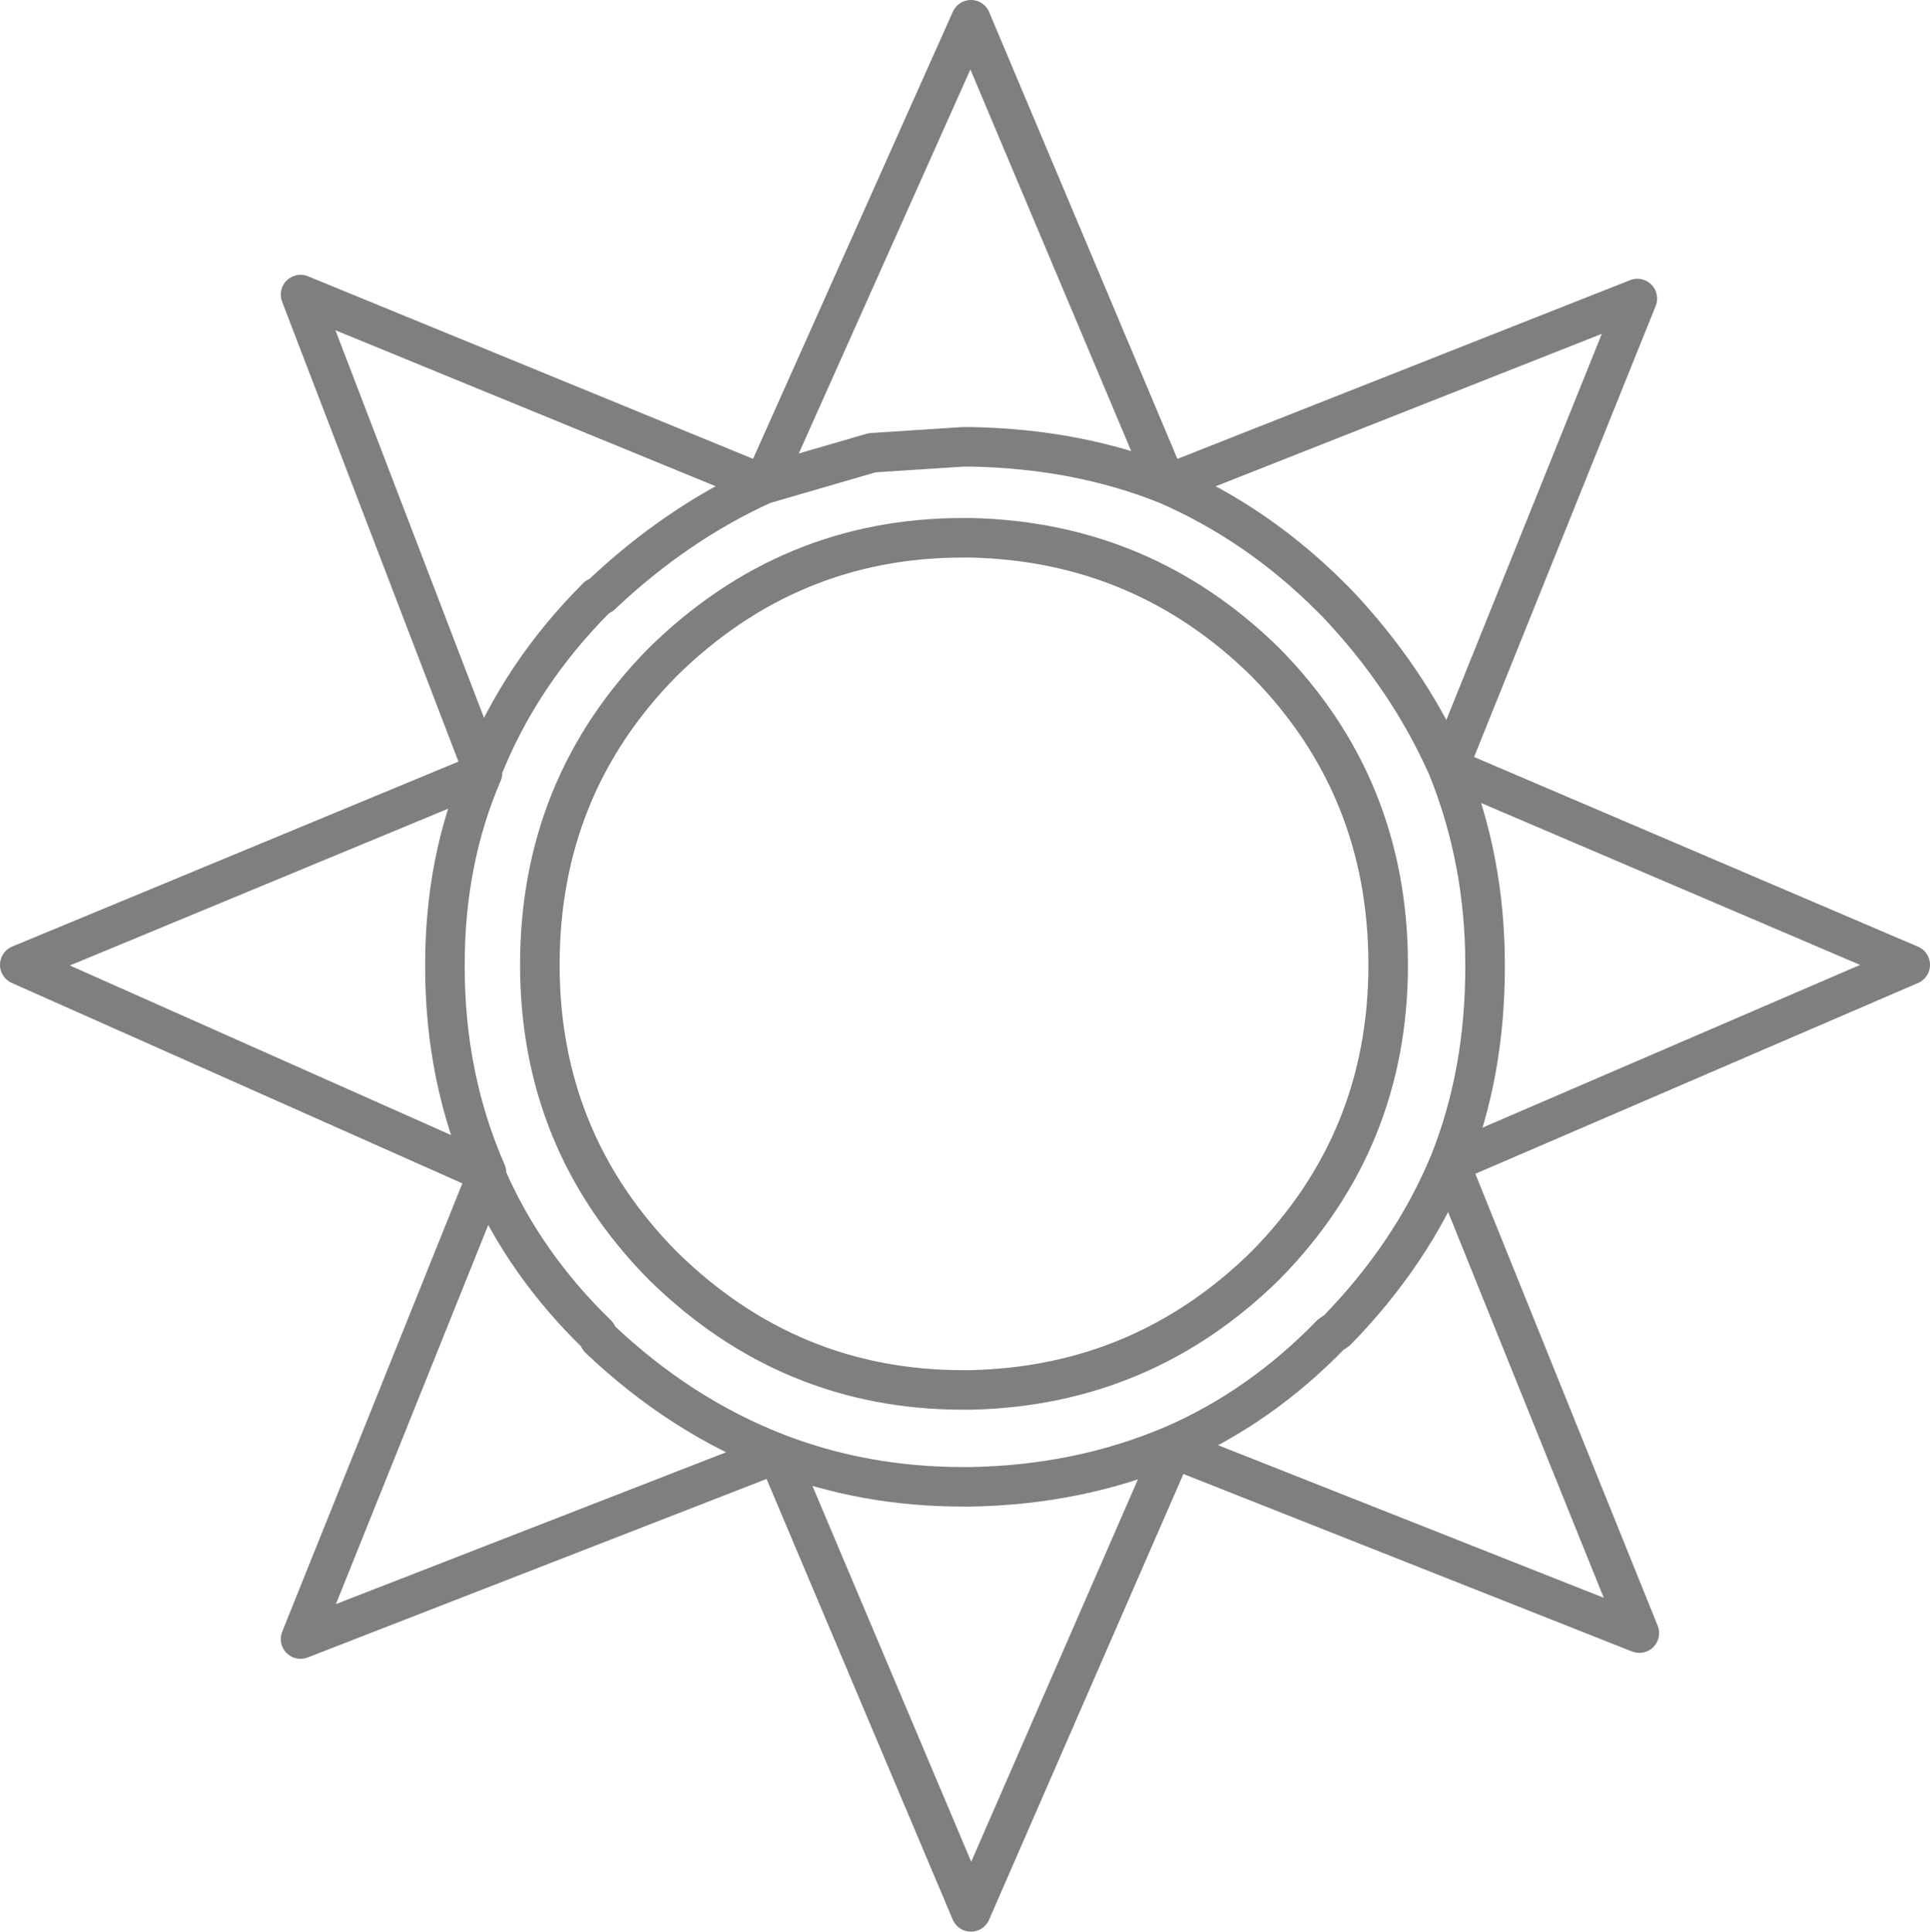 <?xml version="1.0" encoding="UTF-8" standalone="no"?>
<svg xmlns:xlink="http://www.w3.org/1999/xlink" height="48.85px" width="48.8px" xmlns="http://www.w3.org/2000/svg">
  <g transform="matrix(1.0, 0.0, 0.0, 1.0, -375.3, -200.35)">
    <path d="M409.1 215.6 Q410.9 217.5 411.9 219.75 L411.95 219.7 416.7 207.9 404.8 212.6 Q407.1 213.6 408.95 215.45 L409.1 215.6 M412.85 224.75 L412.85 224.8 Q412.85 227.5 411.95 229.75 L412.0 229.75 423.6 224.75 411.9 219.75 Q412.85 222.1 412.85 224.75 M410.4 224.75 Q410.4 229.2 407.3 232.35 404.2 235.4 399.85 235.5 L399.65 235.5 Q395.25 235.5 392.05 232.35 388.95 229.2 388.95 224.75 388.95 220.25 392.05 217.1 395.25 213.95 399.65 213.95 L399.85 213.95 Q404.2 214.05 407.3 217.1 410.4 220.25 410.4 224.75 M411.95 229.75 Q411.0 232.05 409.1 234.0 L408.95 234.1 Q407.15 235.95 404.95 236.9 402.6 237.9 399.85 237.95 L399.65 237.95 Q397.15 237.95 394.95 237.1 L399.85 248.7 404.95 237.0 405.0 237.0 416.75 241.65 411.95 229.75 M399.65 211.65 L399.85 211.65 Q402.55 211.7 404.8 212.6 L399.85 200.85 394.6 212.6 397.35 211.8 399.65 211.65 M386.55 224.75 Q386.55 222.1 387.5 219.9 L375.8 224.75 387.6 230.0 Q386.55 227.6 386.55 224.8 L386.55 224.75 M390.5 215.4 Q392.4 213.6 394.6 212.6 L382.9 207.8 387.5 219.8 Q388.45 217.4 390.4 215.45 L390.5 215.4 M394.95 237.1 Q392.5 236.15 390.45 234.2 L390.4 234.1 Q388.55 232.3 387.6 230.1 L382.9 241.8 394.85 237.15 394.95 237.1" fill="none" stroke="#000000" stroke-linecap="round" stroke-linejoin="round" stroke-opacity="0.502" stroke-width="1.0"/>
  </g>
</svg>
